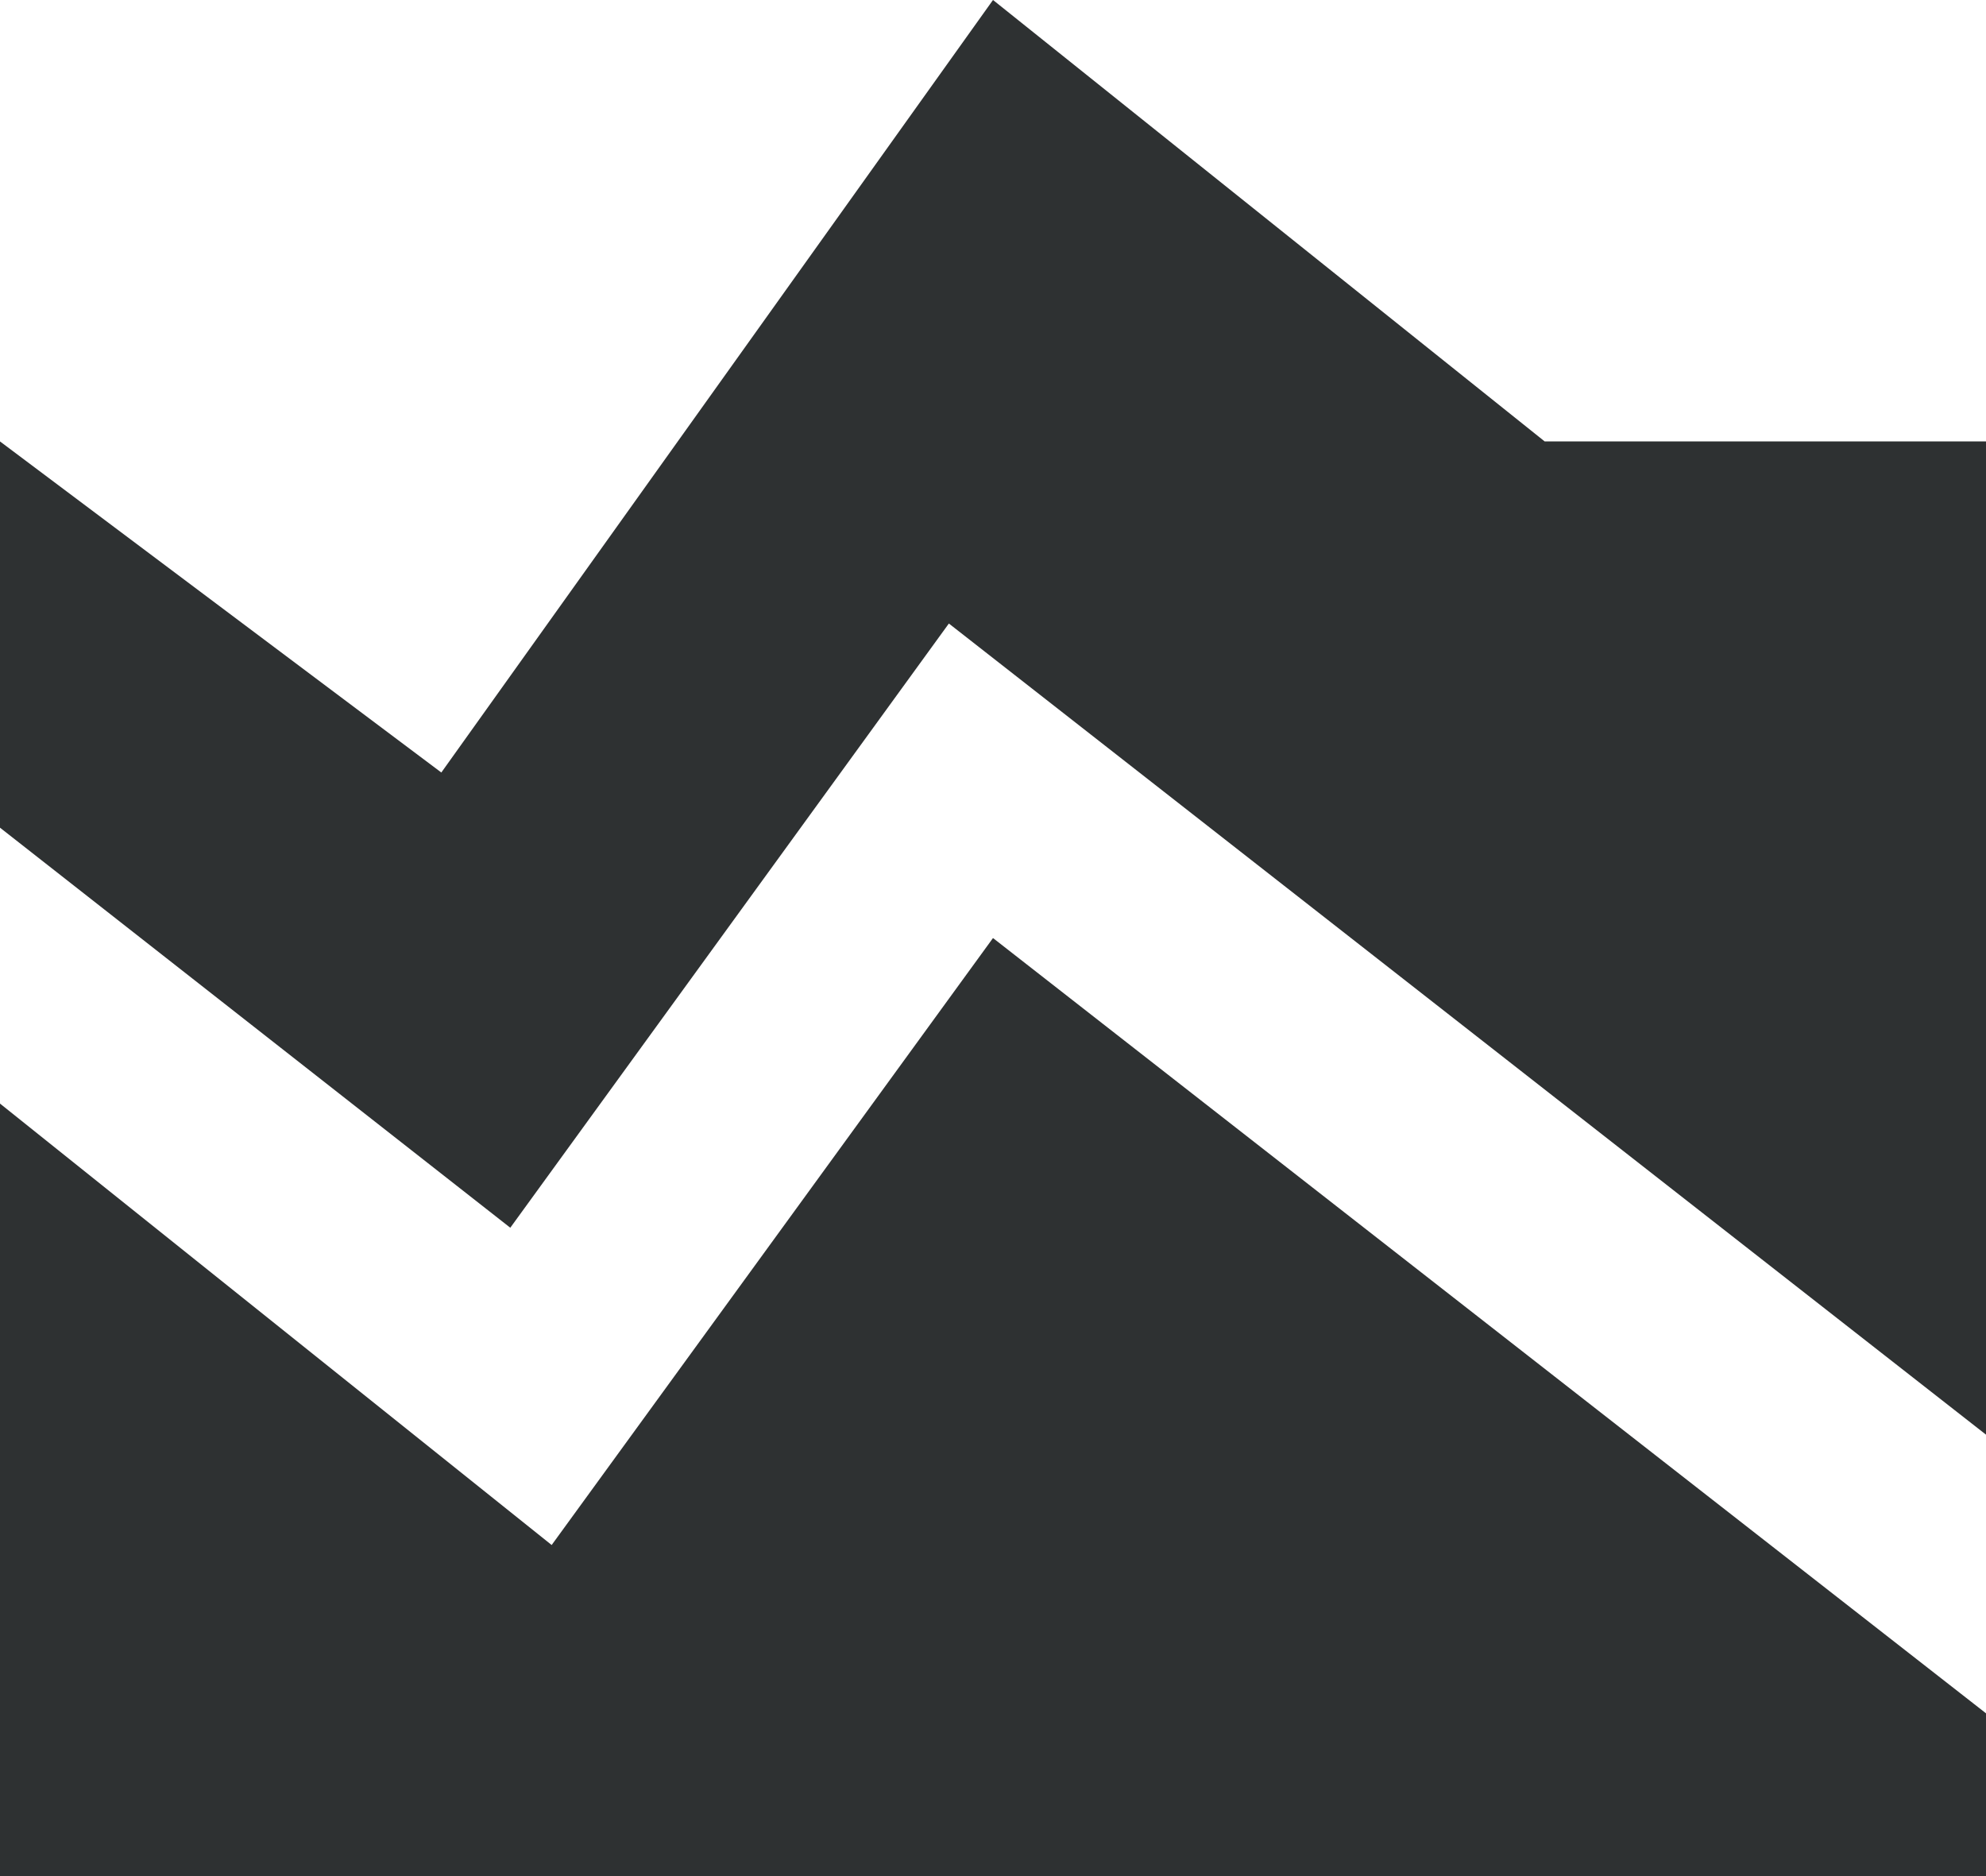 <svg width="18" height="17" viewBox="0 0 18 17" fill="none" xmlns="http://www.w3.org/2000/svg">
<path d="M18 13L8.6 5.65L4.625 11.125L0 7.5V4L4 7L9 0L14 4H18V13ZM0 17V10L5 14L9 8.5L18 15.525V17H0Z" fill="#2E3132"/>
</svg>